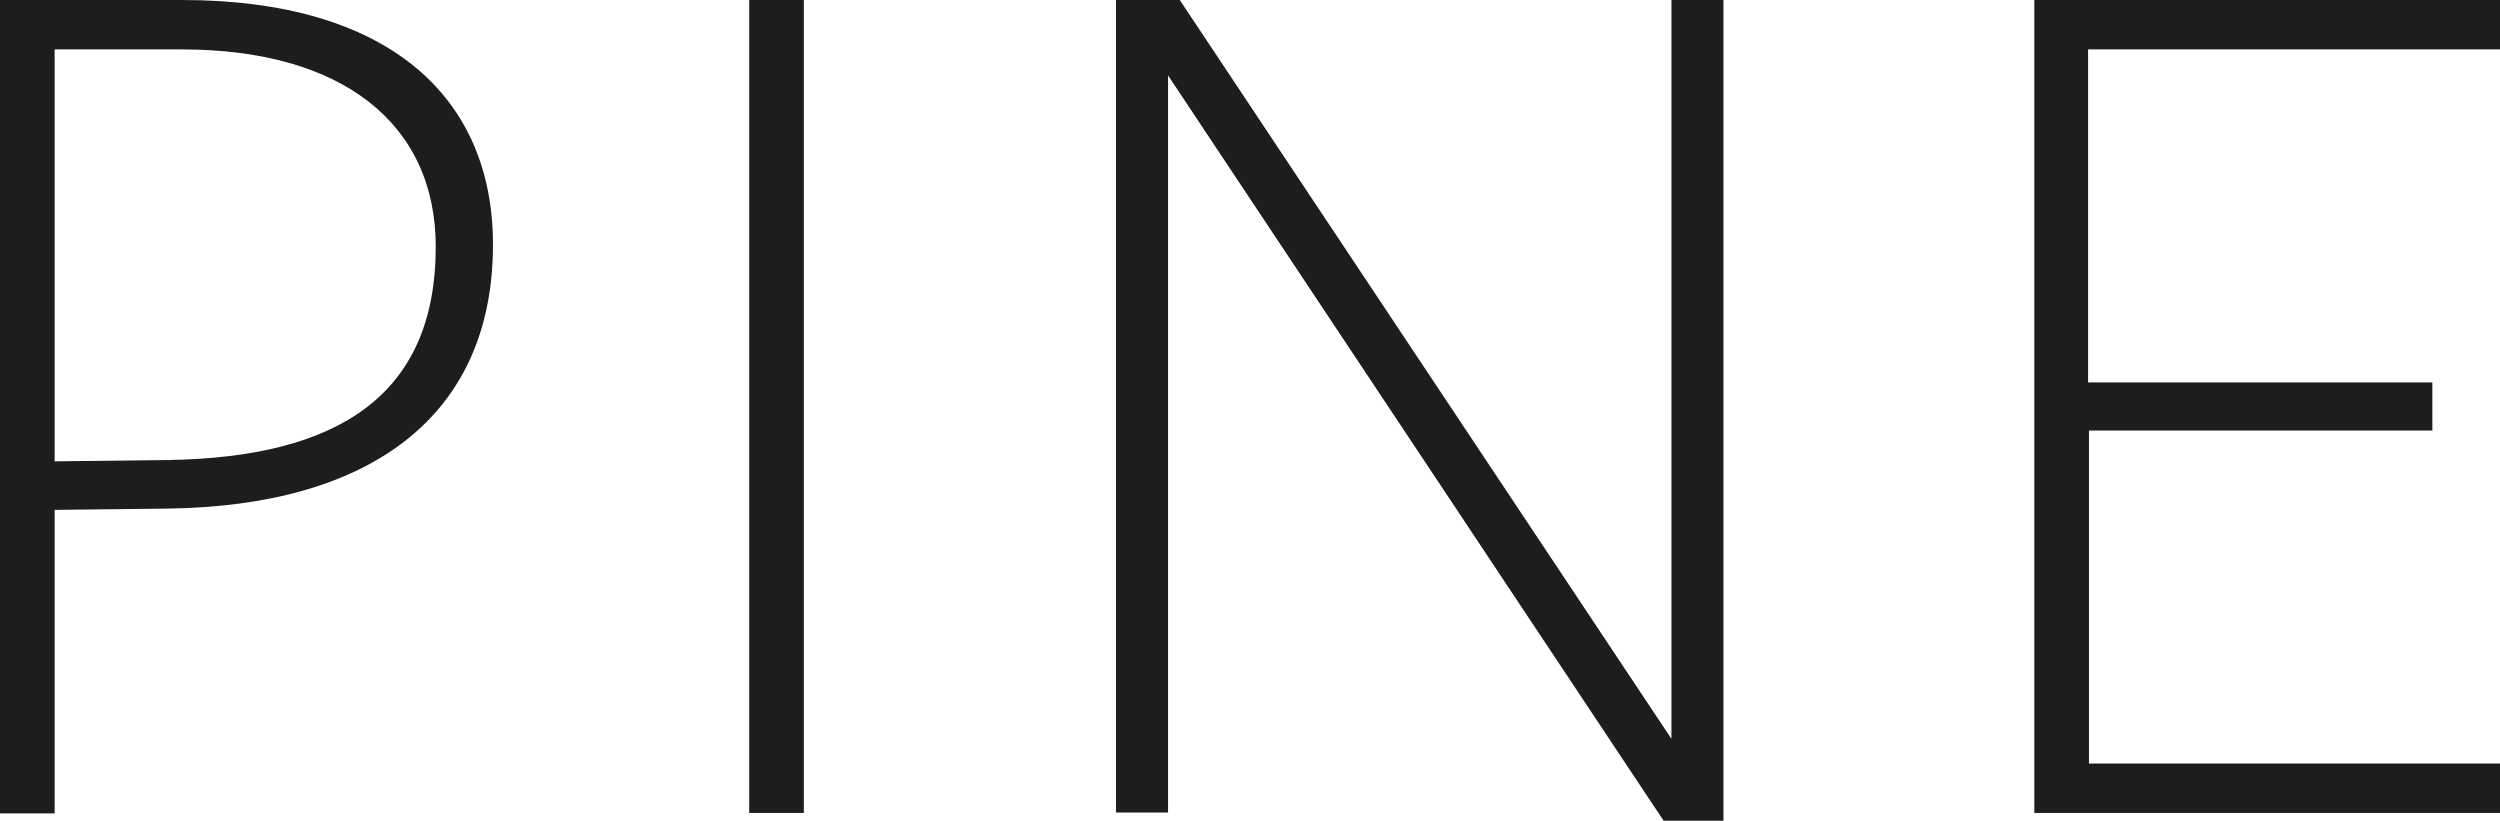 <svg xmlns="http://www.w3.org/2000/svg" viewBox="0 0 115.32 37.86"><g id="Layer_2" data-name="Layer 2"><g id="Layer_1-2" data-name="Layer 1"><path d="M7.74,23.46l-5.22.06v14H0V0H8.4c9.48,0,14.34,4.44,14.34,11.28C22.74,19.26,17,23.34,7.74,23.46ZM8.4,2.28H2.52v19l5.22-.06c7.8-.12,12.36-2.94,12.36-9.84C20.1,5.7,15.78,2.28,8.4,2.28Z" style="fill:#1d1d1b"/><path d="M34.56,37.5V0h2.52V37.5Z" style="fill:#1d1d1b"/><path d="M77.1,0h2.4V37.86H76.74L53.88,3.48v34h-2.4V0h2.94L77.1,34.08Z" style="fill:#1d1d1b"/><path d="M93.84,37.5V0h21.48V2.28h-19V17.64H112.2v2.22H96.36V35.22h19V37.5Z" style="fill:#1d1d1b"/></g></g></svg>